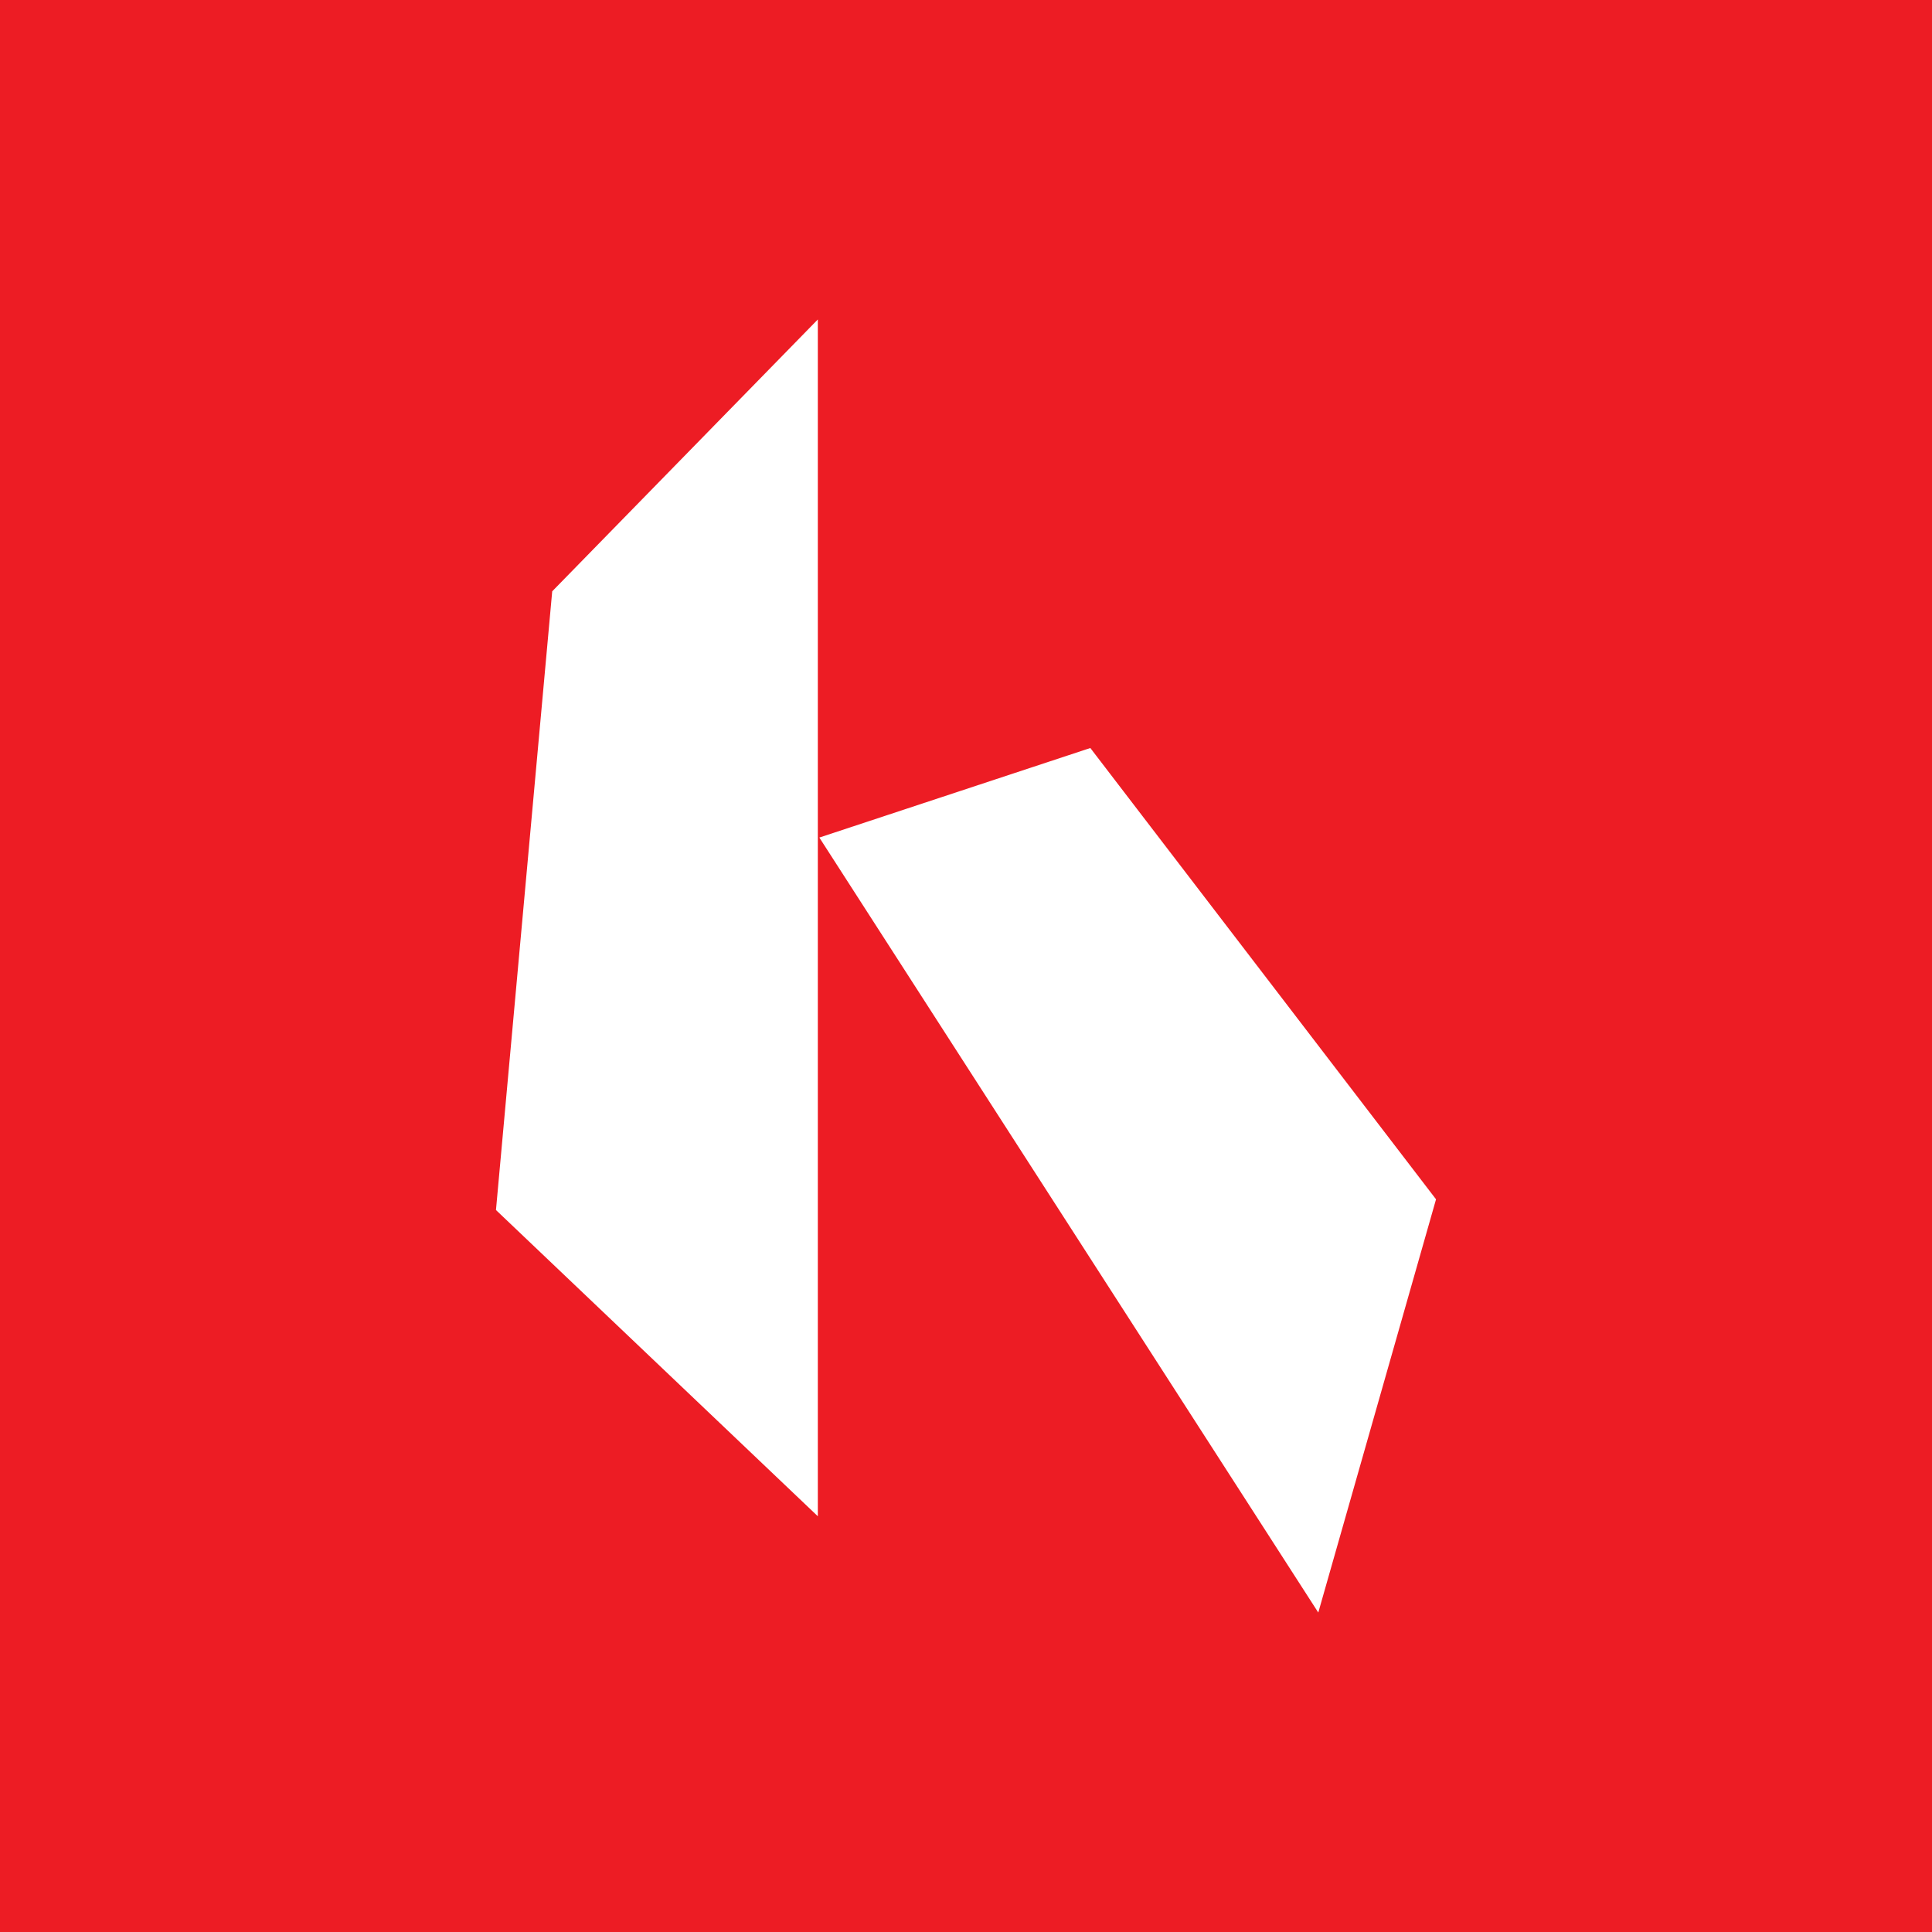<?xml version="1.0" encoding="UTF-8"?>
<svg id="Layer_1" xmlns="http://www.w3.org/2000/svg" viewBox="0 0 1080 1080">
  <defs>
    <style>
      .cls-1 {
        fill: #fff;
      }

      .cls-2 {
        fill: #ed1c24;
      }
    </style>
  </defs>
  <rect class="cls-2" x="-28.34" y="-39.06" width="1136.68" height="1158.13"/>
  <g>
    <polygon class="cls-1" points="457.17 847.6 277.25 676.41 308.69 330.55 457.17 178.58 457.17 847.6"/>
    <polygon class="cls-1" points="458.02 468.2 609.5 418.14 802.75 670.42 736.93 901.42 458.02 468.2"/>
  </g>
</svg>